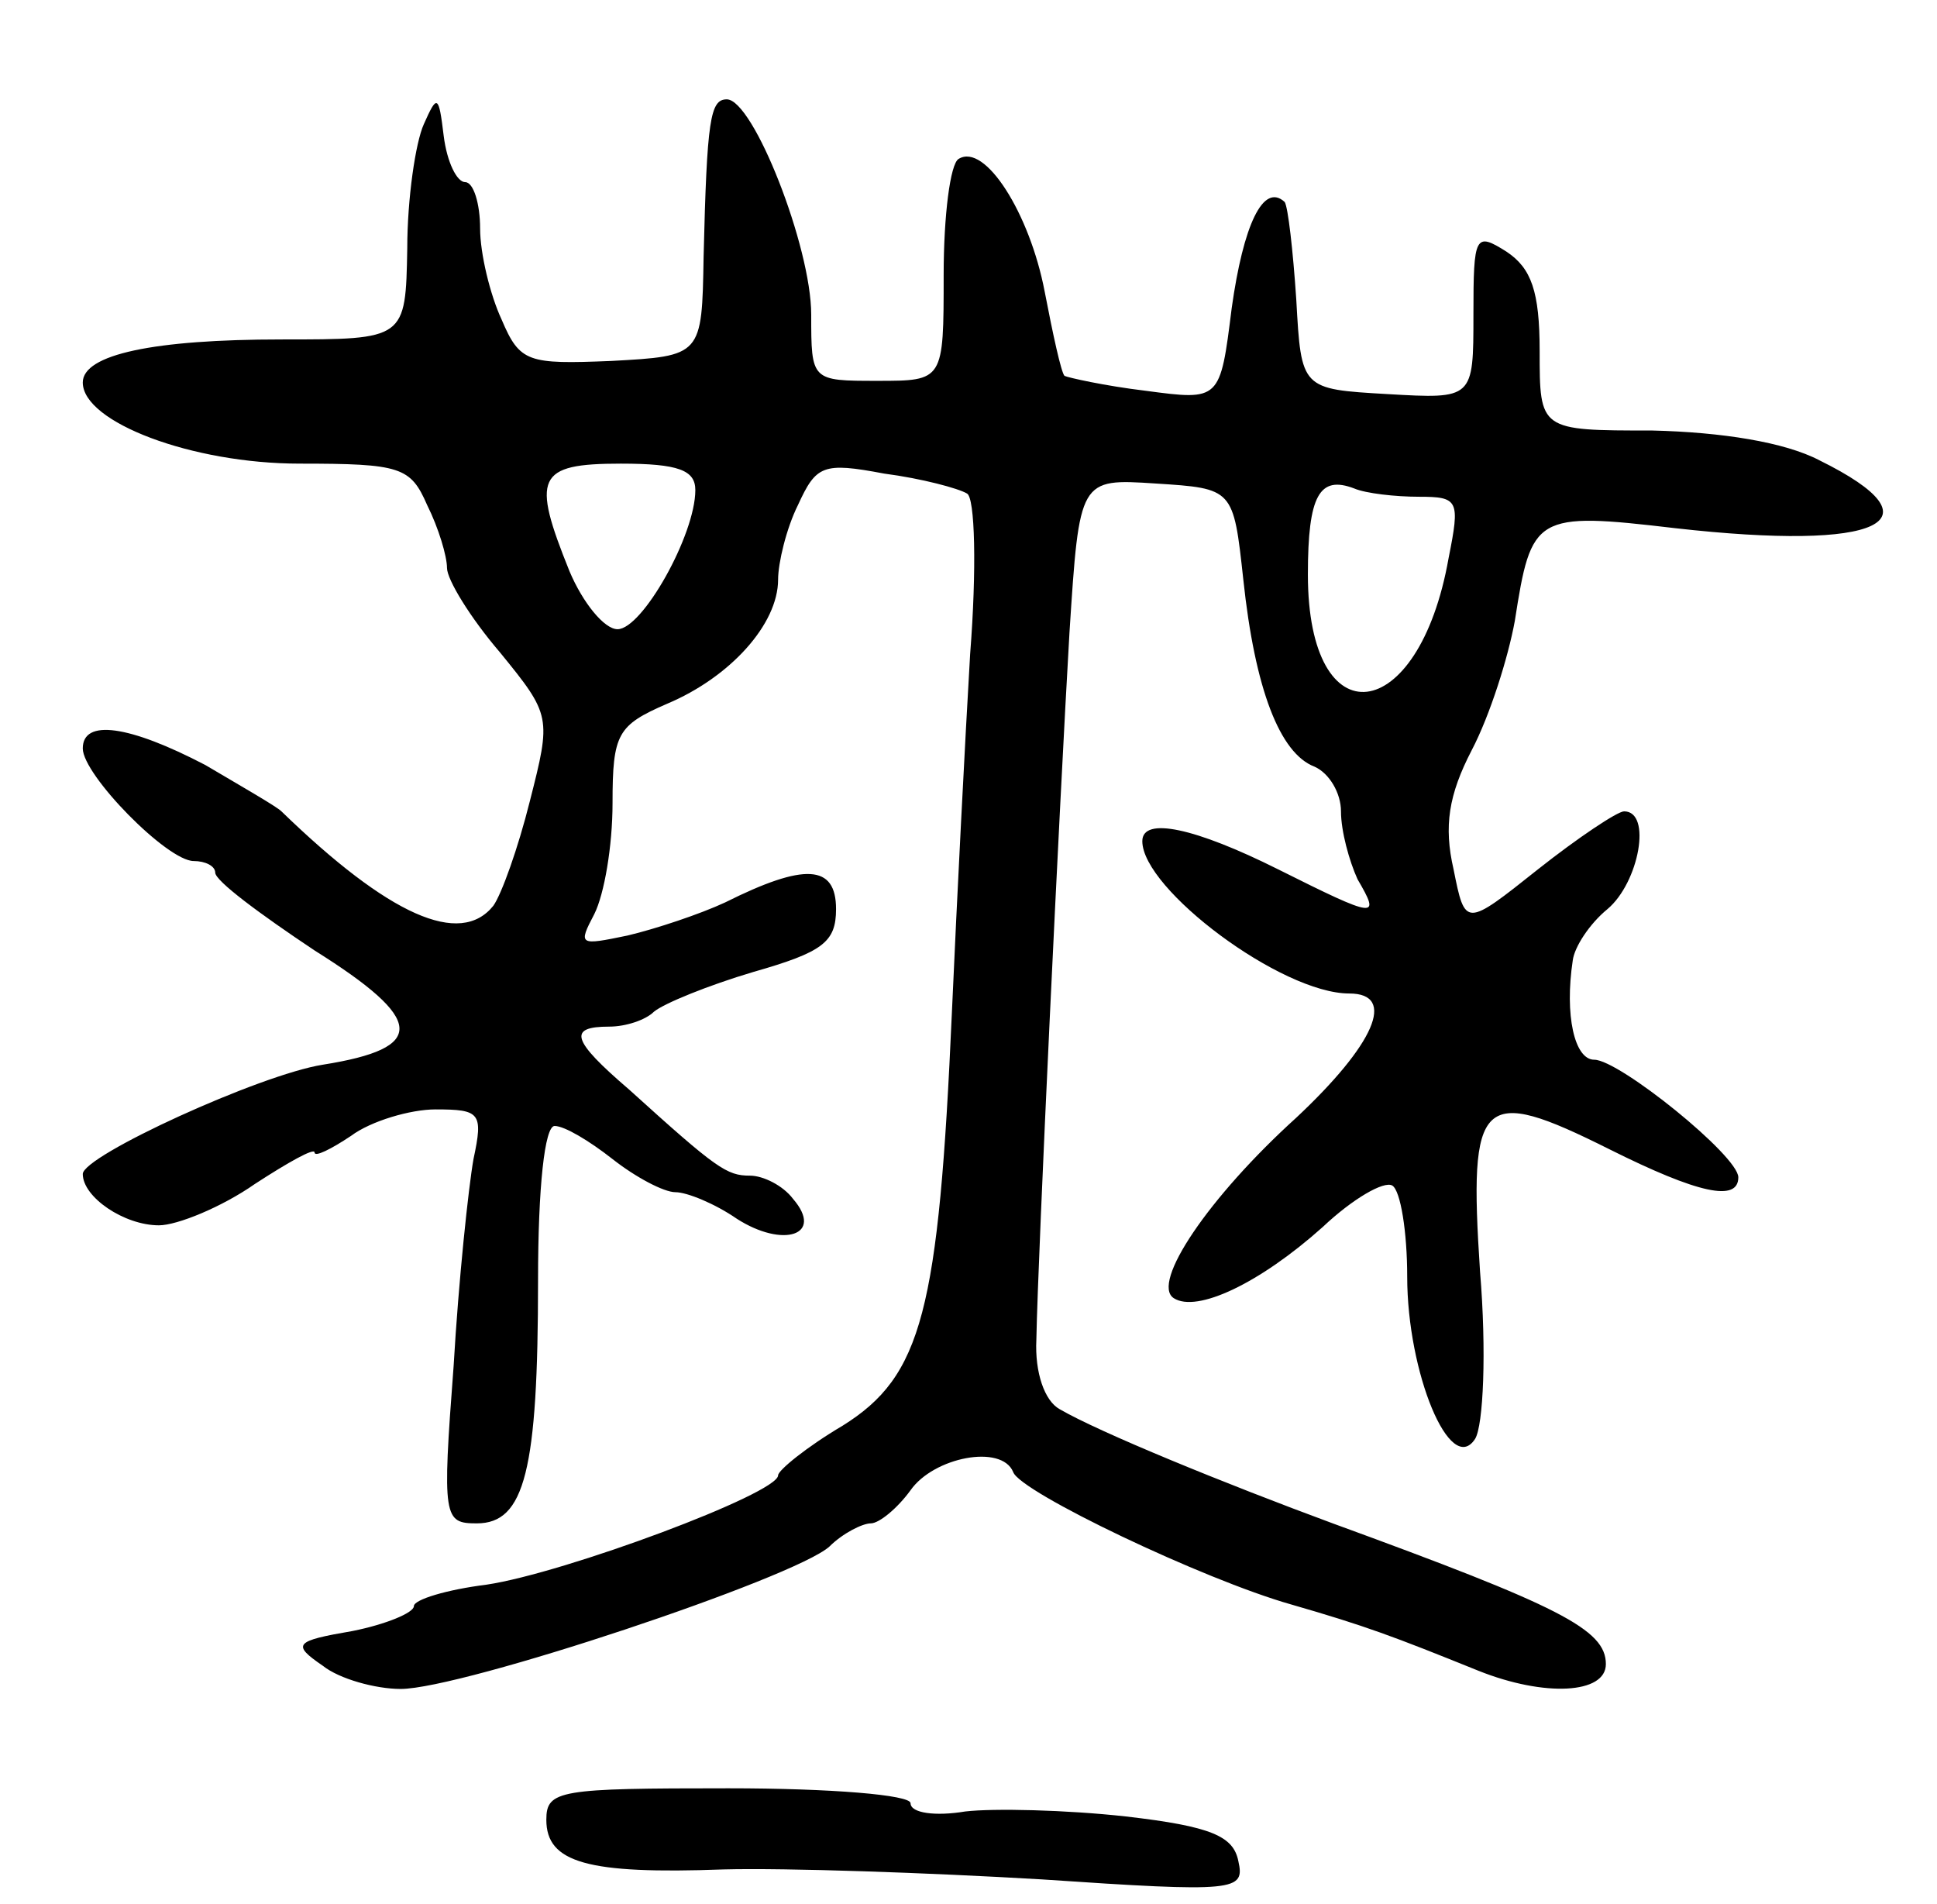 <svg version="1.0" xmlns="http://www.w3.org/2000/svg"
 width="117pt" height="115pt" viewBox="0 0 117 115"
 preserveAspectRatio="xMidYMid meet">
<g transform="translate(0,115) scale(0.1,-0.1)"
fill="#000000" stroke="none">
<path d="M256 1075 c-5 -11 -10 -45 -10 -75 -1 -55 -1 -55 -76 -55 -77 0 -120
-9 -120 -26 0 -24 66 -49 131 -49 61 0 67 -2 77 -25 7 -14 12 -31 12 -38 0 -7
14 -30 32 -51 31 -38 31 -39 18 -90 -7 -28 -17 -56 -22 -63 -20 -25 -63 -6
-128 57 -3 3 -24 15 -46 28 -46 24 -74 28 -74 10 0 -16 51 -68 67 -68 7 0 13
-3 13 -7 0 -5 27 -25 60 -47 67 -42 68 -59 5 -69 -38 -6 -145 -55 -145 -66 0
-14 25 -31 46 -31 11 0 38 11 58 25 20 13 36 22 36 19 0 -3 10 2 22 10 12 9
36 16 51 16 27 0 29 -2 23 -30 -3 -17 -9 -73 -12 -125 -7 -92 -6 -95 14 -95
29 0 37 32 37 147 0 56 4 93 10 93 6 0 21 -9 35 -20 14 -11 31 -20 38 -20 7 0
24 -7 37 -16 28 -18 53 -10 34 12 -6 8 -18 14 -26 14 -14 0 -20 4 -73 52 -35
30 -37 38 -12 38 10 0 22 4 27 9 6 5 33 16 60 24 42 12 50 18 50 38 0 27 -19
28 -67 4 -15 -7 -42 -16 -59 -20 -29 -6 -30 -6 -20 13 6 12 11 41 11 67 0 42
3 47 33 60 38 16 67 48 67 75 0 10 5 31 12 45 11 24 15 26 52 19 23 -3 45 -9
50 -12 5 -2 6 -46 2 -97 -3 -51 -8 -148 -11 -216 -8 -181 -18 -220 -66 -250
-22 -13 -39 -27 -39 -30 0 -11 -129 -59 -176 -66 -24 -3 -44 -9 -44 -13 0 -4
-17 -11 -37 -15 -35 -6 -37 -8 -18 -21 10 -8 32 -14 47 -14 37 0 238 67 259
86 8 8 20 14 25 14 5 0 16 9 24 20 14 20 55 28 62 11 4 -12 115 -65 168 -80
45 -13 61 -19 113 -40 40 -16 77 -14 77 4 0 21 -28 35 -165 85 -65 24 -141 55
-165 69 -9 5 -15 22 -14 42 1 53 14 324 20 427 6 93 6 93 52 90 47 -3 47 -3
53 -58 7 -66 22 -105 43 -113 9 -4 16 -16 16 -27 0 -12 5 -30 10 -41 14 -24
12 -24 -48 6 -50 25 -82 32 -82 17 0 -29 84 -92 125 -92 29 0 15 -31 -32 -75
-53 -48 -88 -100 -74 -109 14 -9 52 9 90 43 18 17 37 28 42 25 5 -3 9 -28 9
-55 0 -58 26 -121 41 -98 5 8 7 53 3 101 -7 106 0 113 78 74 54 -27 78 -32 78
-17 0 13 -72 71 -87 71 -12 0 -18 27 -13 60 1 8 10 22 21 31 19 16 27 59 10
59 -4 0 -28 -16 -52 -35 -44 -35 -44 -35 -51 0 -6 26 -3 45 11 72 11 21 22 56
26 78 10 64 12 66 97 56 124 -14 162 4 87 41 -21 11 -59 17 -101 18 -68 0 -68
0 -68 48 0 36 -5 50 -20 60 -19 12 -20 10 -20 -38 0 -51 0 -51 -52 -48 -52 3
-52 3 -55 57 -2 30 -5 56 -7 59 -13 12 -25 -14 -32 -64 -7 -56 -7 -56 -52 -50
-25 3 -47 8 -49 9 -2 2 -7 25 -12 51 -9 47 -36 90 -52 80 -5 -3 -9 -34 -9 -70
0 -64 0 -64 -40 -64 -40 0 -40 0 -40 40 0 41 -35 130 -51 130 -10 0 -12 -12
-14 -95 -1 -60 -1 -60 -56 -63 -50 -2 -55 -1 -66 25 -7 15 -13 40 -13 55 0 15
-4 28 -9 28 -5 0 -11 12 -13 28 -3 25 -4 25 -12 7z m164 -221 c0 -27 -32 -84
-47 -84 -8 0 -21 16 -29 35 -23 57 -20 65 31 65 35 0 45 -4 45 -16z m437 -4
c24 0 25 -2 18 -37 -18 -102 -85 -110 -85 -10 0 48 7 60 28 52 7 -3 25 -5 39
-5z"/>
<path d="M330 51 c0 -26 25 -33 107 -30 38 1 124 -2 192 -6 118 -8 123 -7 119
11 -3 15 -16 21 -68 27 -36 4 -80 5 -97 3 -18 -3 -33 -1 -33 5 0 5 -48 9 -110
9 -102 0 -110 -1 -110 -19z"/>
</g>
</svg>
